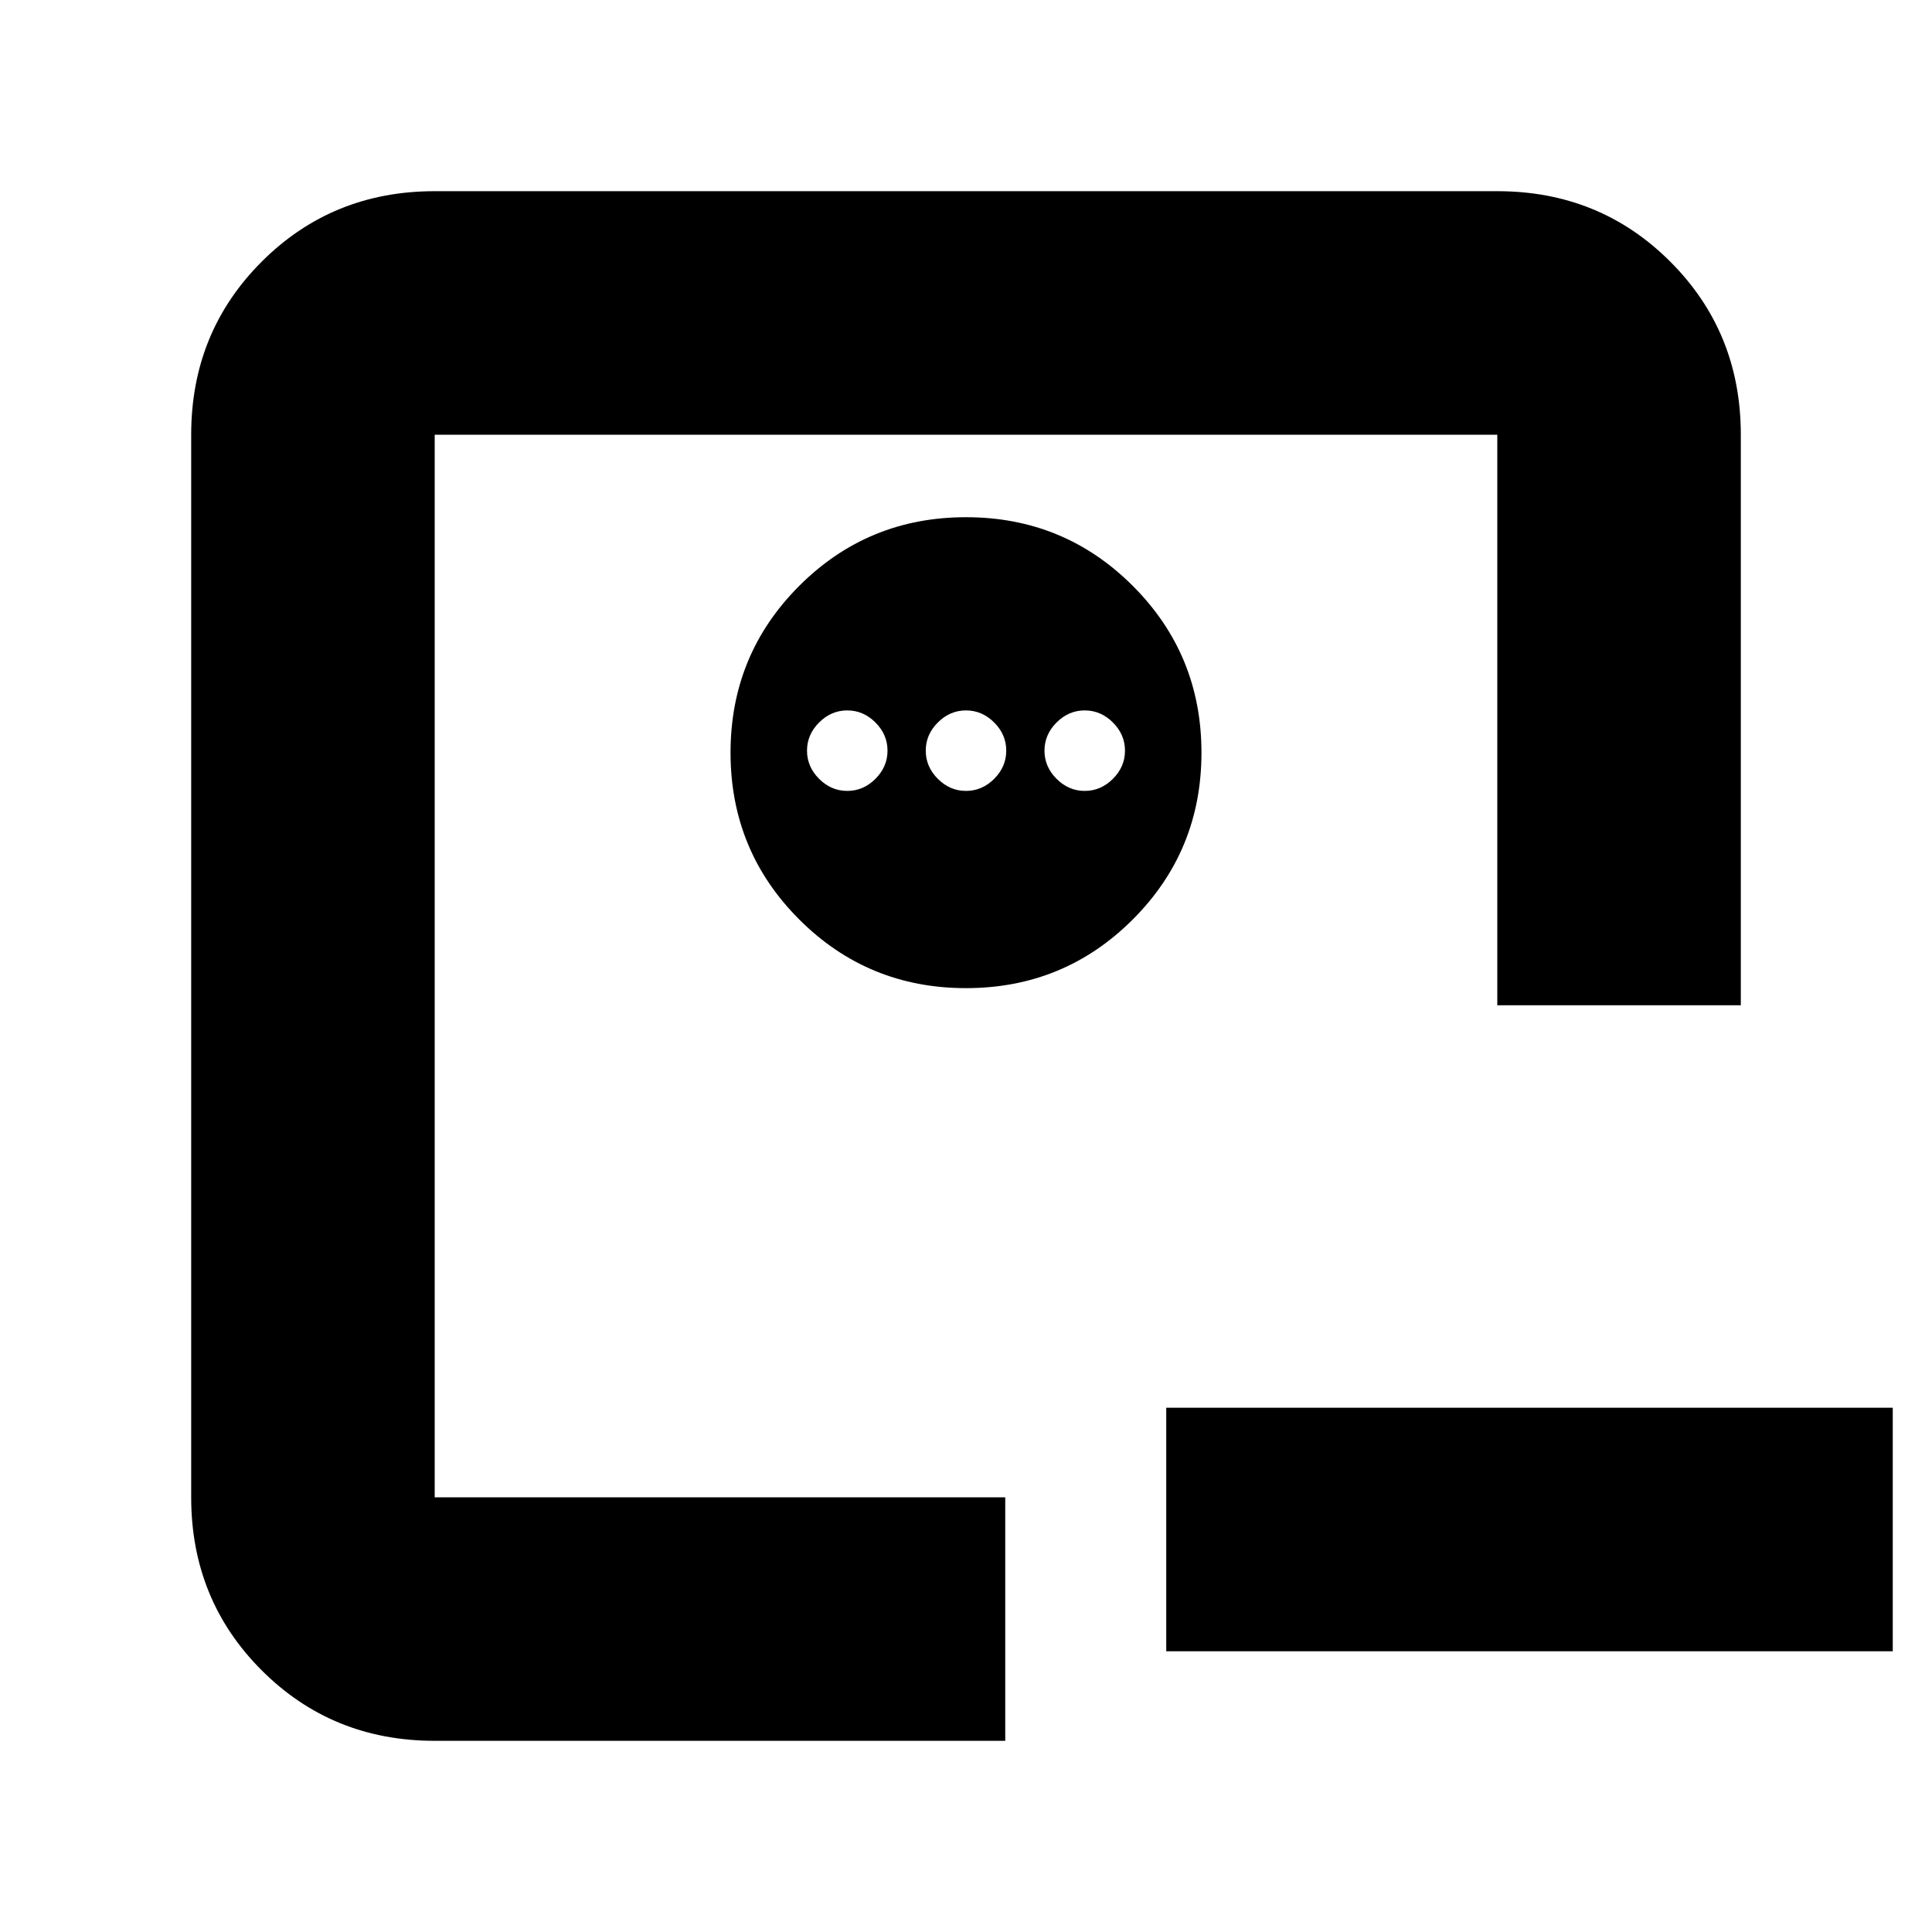 <svg xmlns="http://www.w3.org/2000/svg" height="24" viewBox="0 -960 960 960" width="24"><path d="M579.5-260.5h361v121h-361v-121ZM216-216v-528 528Zm264-487q-48.75 0-82.87 34.12Q363-634.75 363-586q0 48.75 34.13 82.87Q431.25-469 480-469q48.75 0 82.88-34.13Q597-537.25 597-586q0-48.75-34.12-82.88Q528.75-703 480-703Zm-59 96q8 0 14 6t6 14q0 8-6 14t-14 6q-8 0-14-6t-6-14q0-8 6-14t14-6Zm59 0q8 0 14 6t6 14q0 8-6 14t-14 6q-8 0-14-6t-6-14q0-8 6-14t14-6Zm59 0q8 0 14 6t6 14q0 8-6 14t-14 6q-8 0-14-6t-6-14q0-8 6-14t14-6ZM216-95q-50.94 0-85.97-35.03T95-216v-528q0-50.94 35.03-85.97T216-865h528q50.94 0 85.97 35.03T865-744v283.5H744V-744H216v528h283.5v121H216Z"/></svg>
